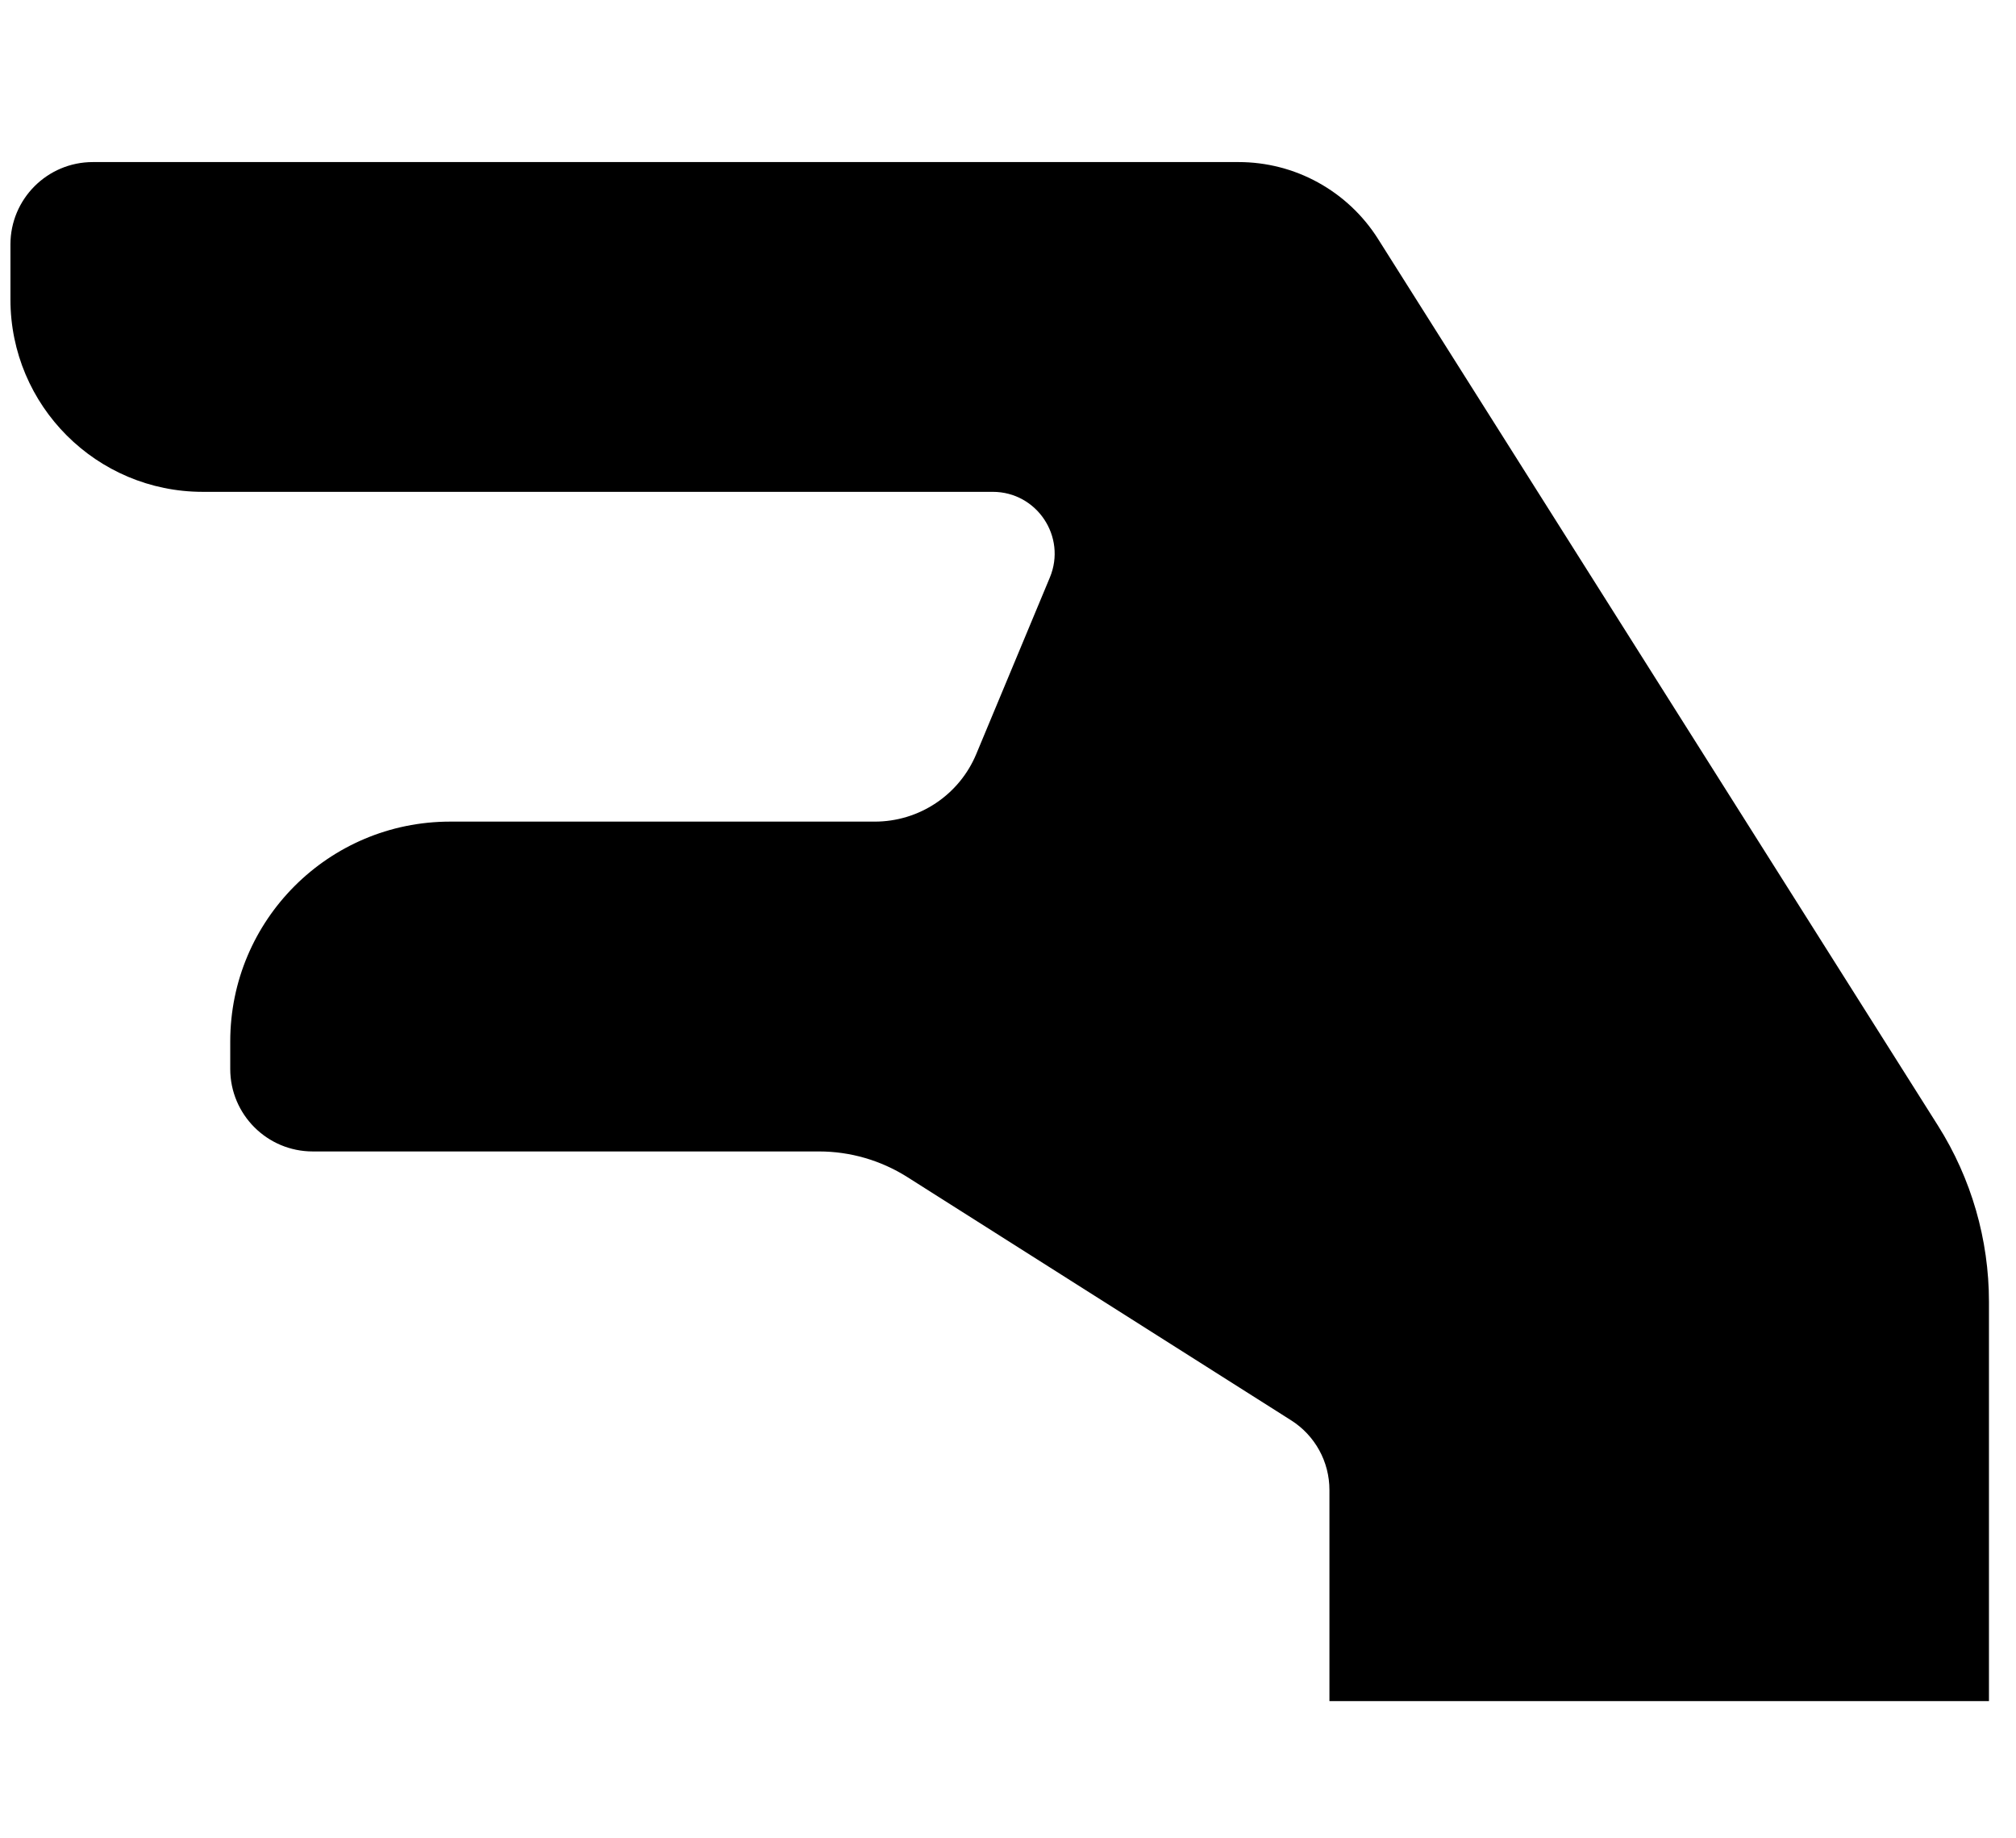 <svg width="34" height="31" viewBox="0 0 34 31" fill="none" xmlns="http://www.w3.org/2000/svg">
<g clip-path="url(#clip0_201_5133)">
<path d="M22.421 28.686H33.544V21.953C33.544 20.902 33.246 19.872 32.685 18.983L23.24 4.028C22.989 3.631 22.642 3.305 22.231 3.078C21.82 2.851 21.358 2.733 20.889 2.733H1.566C0.798 2.733 0.176 3.355 0.176 4.123V5.05C0.176 6.841 1.628 8.294 3.42 8.294H16.743C17.487 8.294 17.992 9.051 17.706 9.738L16.465 12.715C16.325 13.052 16.087 13.341 15.782 13.544C15.478 13.747 15.12 13.855 14.754 13.855H7.591C5.543 13.855 3.883 15.515 3.883 17.563V18.026C3.883 18.794 4.506 19.417 5.274 19.417H13.813C14.34 19.417 14.856 19.567 15.302 19.849L21.775 23.951C21.973 24.076 22.136 24.25 22.249 24.455C22.362 24.66 22.421 24.891 22.421 25.125V28.686Z" fill="black"/>
</g>
<defs>
<clipPath id="clip0_201_5133">
<rect width="33.368" height="29.661" fill="white" transform="translate(0.176 0.879)"/>
</clipPath>
</defs>
</svg>
